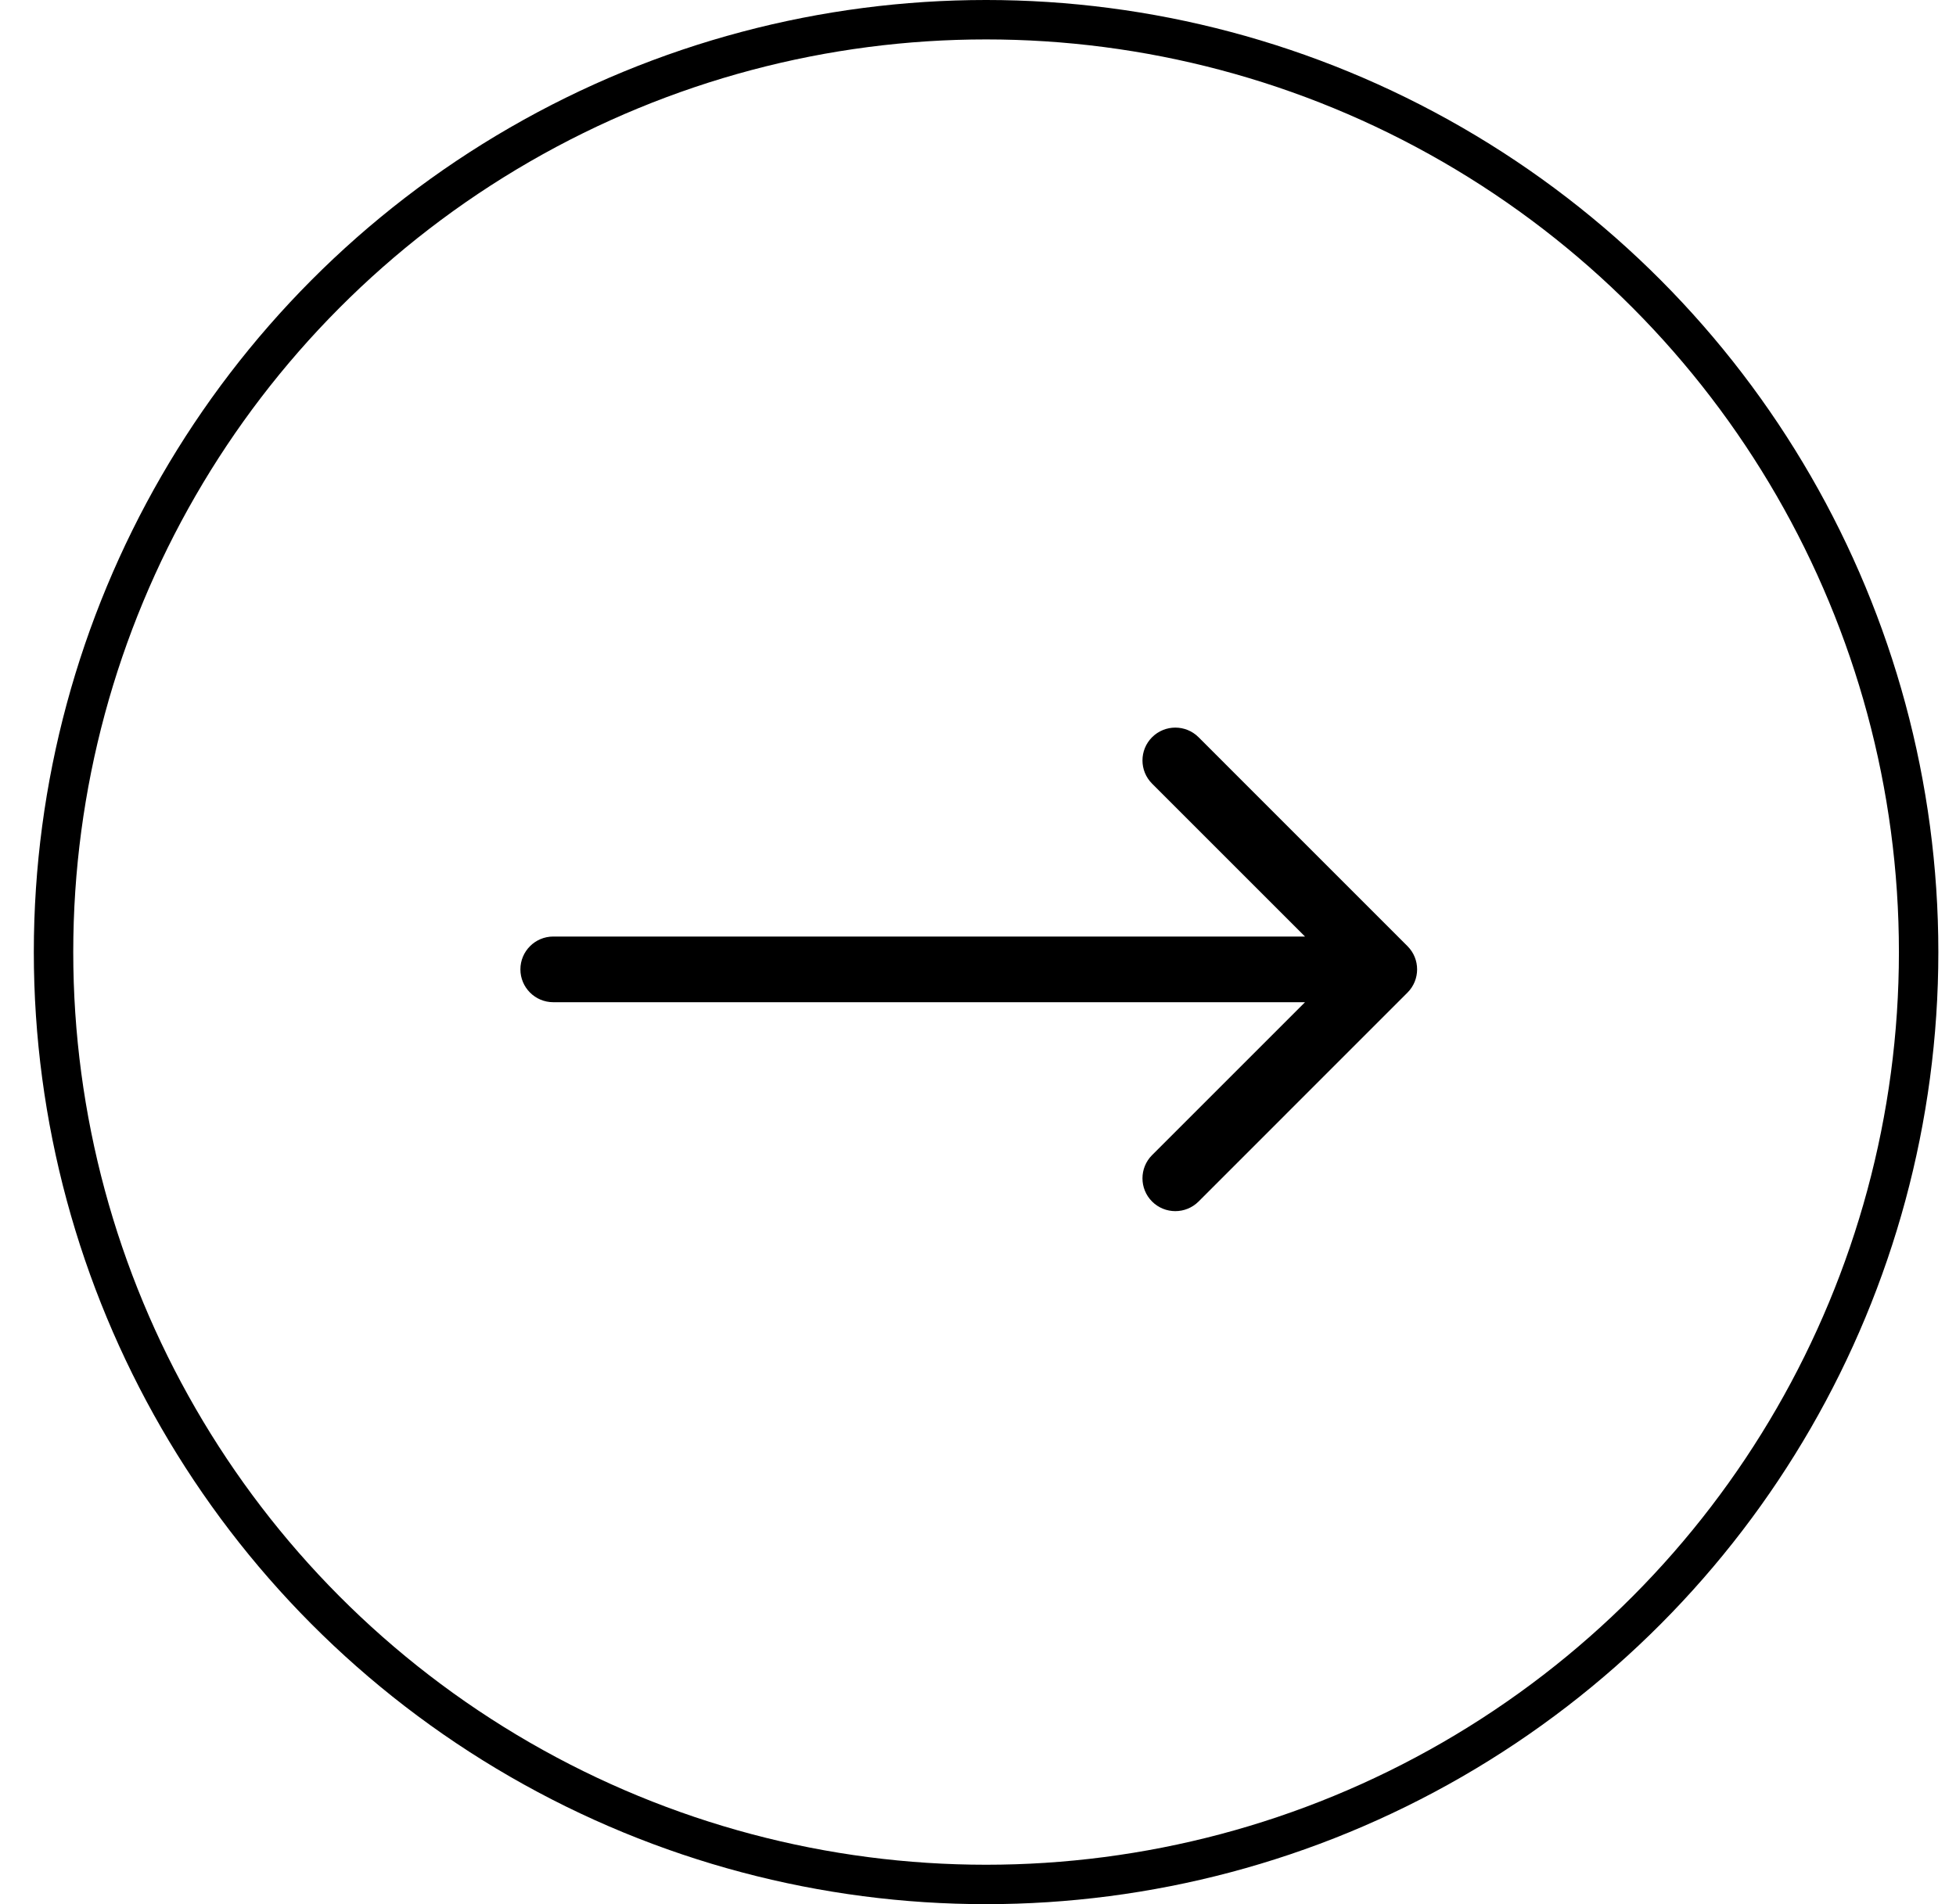 <svg width="38" height="37" viewBox="0 0 38 37" fill="none" xmlns="http://www.w3.org/2000/svg">
<circle cx="19.157" cy="18.5" r="18.117" stroke="black" stroke-width="0.766"/>
<path d="M10.748 18.198C10.396 18.198 10.11 18.484 10.11 18.836C10.11 19.188 10.396 19.474 10.748 19.474V18.198ZM27.344 19.287C27.593 19.038 27.593 18.634 27.344 18.385L23.285 14.325C23.035 14.076 22.632 14.076 22.382 14.325C22.133 14.574 22.133 14.978 22.382 15.227L25.991 18.836L22.382 22.445C22.133 22.694 22.133 23.098 22.382 23.347C22.632 23.596 23.035 23.596 23.285 23.347L27.344 19.287ZM10.748 19.474H26.893V18.198H10.748V19.474Z" fill="black"/>
</svg>

